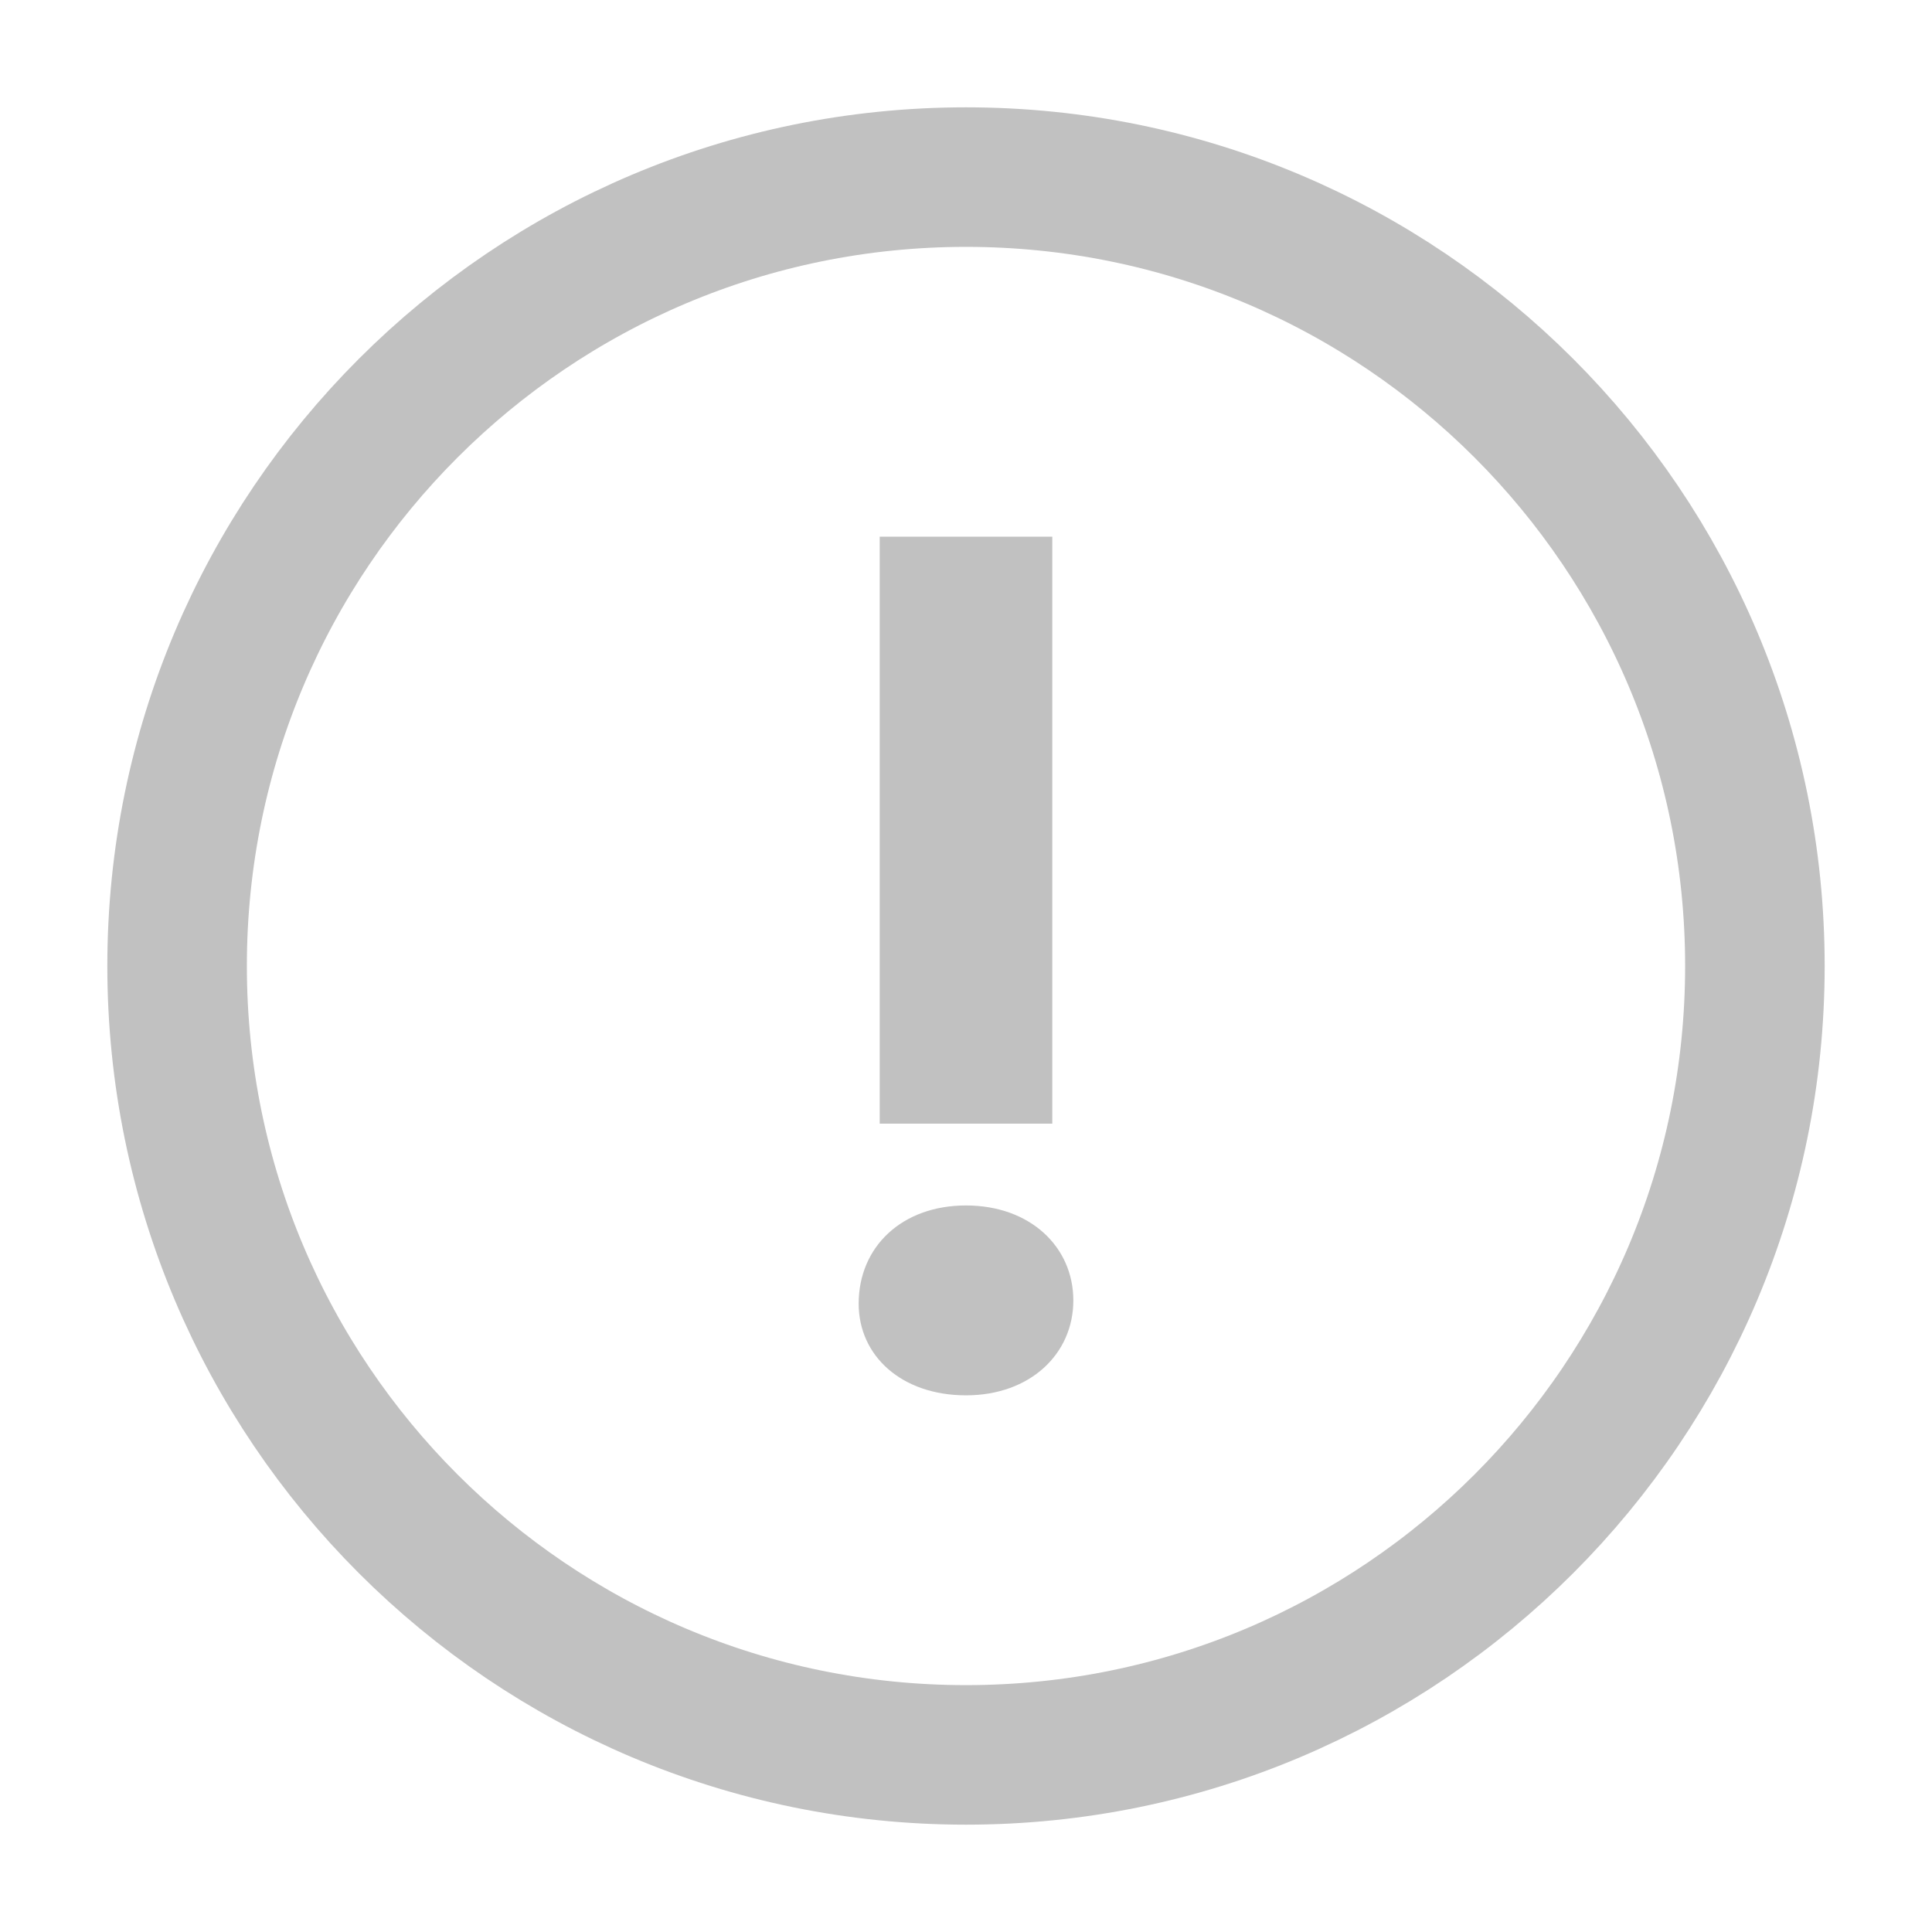 <svg width="18" height="18" viewBox="0 0 18 18" fill="none" xmlns="http://www.w3.org/2000/svg">
<g clip-path="url(#clip0_788_1340)">
<path d="M9 16.35C13.06 16.35 16.35 13.059 16.35 9C16.35 4.941 13.06 1.65 9 1.65C4.941 1.65 1.65 4.941 1.65 9C1.65 13.059 4.941 16.35 9 16.35Z" stroke="#C1C1C1" stroke-width="1.3"/>
<path d="M9 11.231C8.402 11.231 8 11.617 8 12.146C8 12.634 8.402 13 9 13C9.598 13 10 12.614 10 12.116C10 11.617 9.598 11.231 9 11.231ZM9.804 5H8.196V10.469H9.804L9.804 5Z" fill="#C1C1C1"/>
</g>
<defs>
<clipPath id="clip0_788_1340">
<rect width="16" height="16" fill="white" transform="translate(1 1)"/>
</clipPath>
</defs>
</svg>
